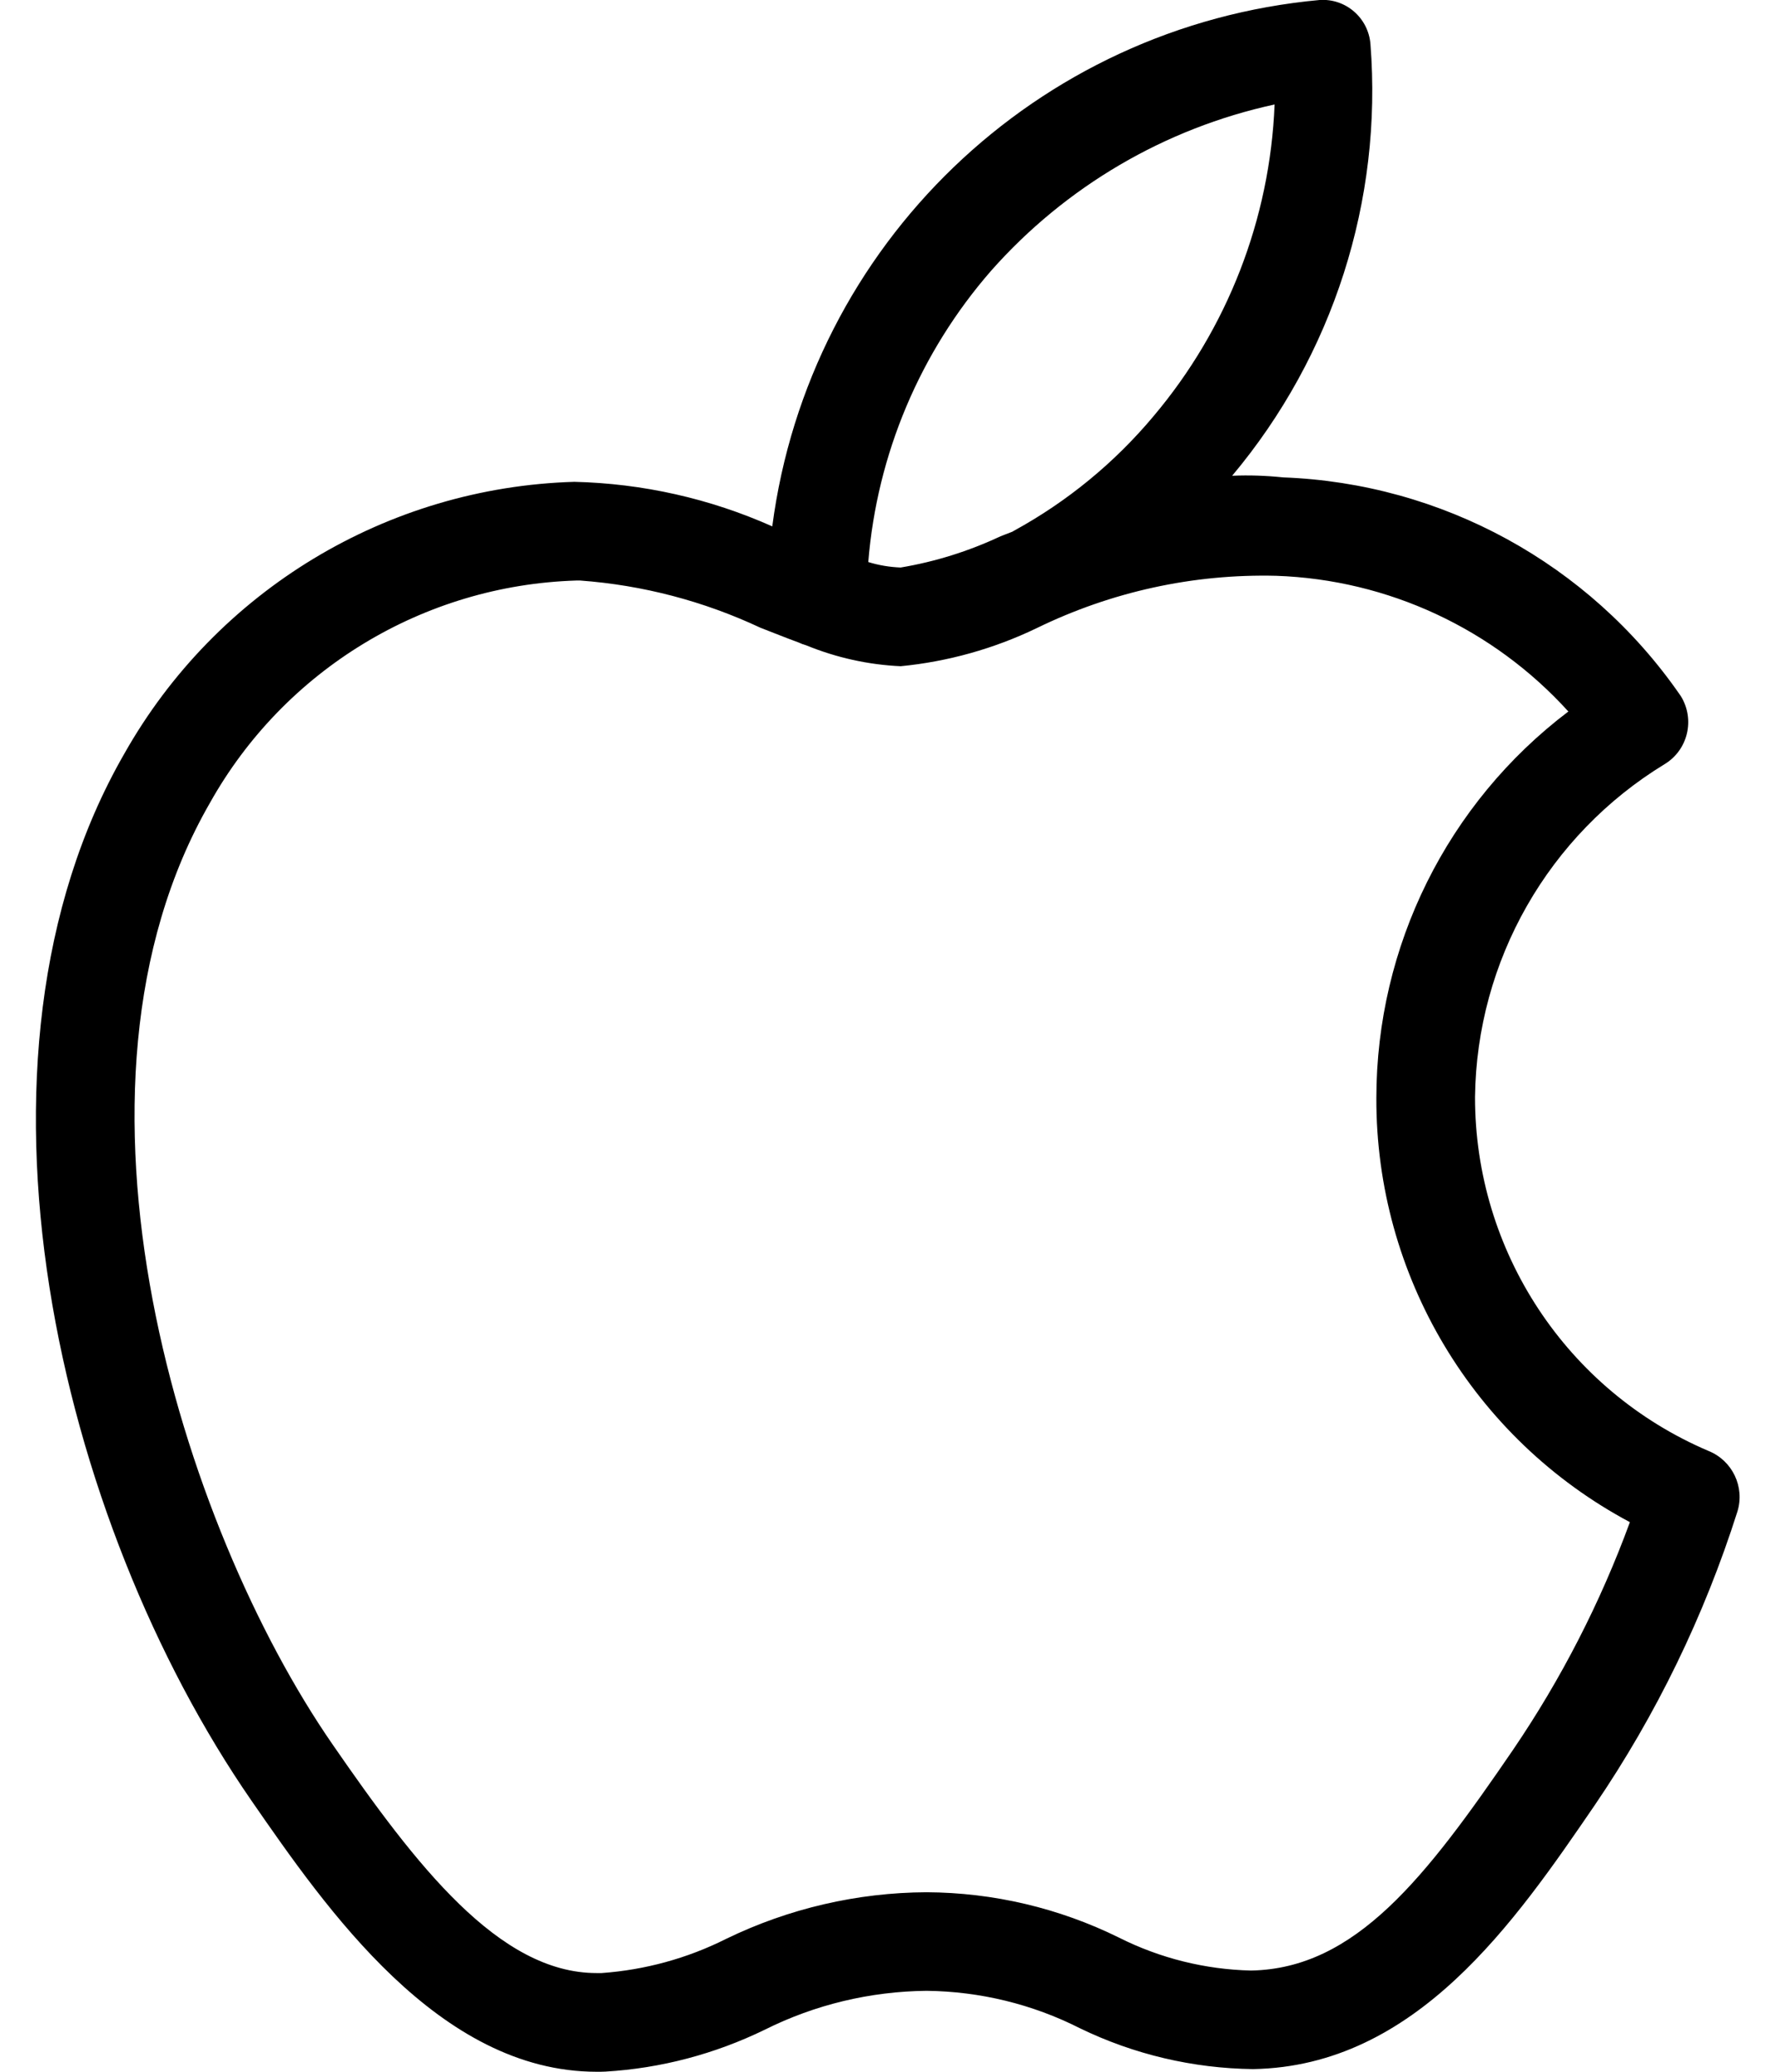 <svg width="12" height="14" viewBox="0 0 12 14" fill="none" xmlns="http://www.w3.org/2000/svg">
<path d="M11.551 9.805C10.592 9.397 9.971 8.455 9.972 7.413C9.983 6.492 10.468 5.642 11.255 5.163C11.412 5.067 11.46 4.862 11.364 4.705C11.361 4.701 11.358 4.696 11.355 4.692C10.742 3.809 9.749 3.266 8.675 3.226C8.56 3.214 8.445 3.21 8.33 3.215C9.012 2.402 9.348 1.355 9.265 0.298C9.251 0.121 9.098 -0.012 8.921 2.1557e-05C7.008 0.175 5.471 1.652 5.221 3.557C4.799 3.369 4.345 3.267 3.883 3.256C2.617 3.293 1.463 3.99 0.84 5.094C-0.35 7.161 0.395 10.281 1.7 12.168C2.207 12.9 2.968 14 4.034 14C4.053 14 4.073 14 4.092 13.999C4.467 13.977 4.833 13.88 5.17 13.716C5.51 13.546 5.884 13.457 6.264 13.453C6.625 13.457 6.979 13.543 7.301 13.706C7.666 13.883 8.065 13.977 8.471 13.982C9.574 13.963 10.243 12.985 10.781 12.199C11.197 11.588 11.522 10.919 11.746 10.214C11.797 10.048 11.712 9.87 11.551 9.805ZM6.701 1.829C7.204 1.261 7.875 0.867 8.617 0.706C8.586 1.48 8.298 2.221 7.798 2.813C7.535 3.127 7.216 3.389 6.856 3.586L6.844 3.593L6.764 3.624C6.549 3.725 6.322 3.796 6.089 3.835C6.014 3.832 5.941 3.82 5.87 3.798C5.929 3.07 6.22 2.38 6.701 1.829ZM10.23 11.823C9.638 12.689 9.164 13.303 8.458 13.316C8.148 13.309 7.843 13.233 7.566 13.094C7.161 12.894 6.716 12.789 6.264 12.787C5.795 12.789 5.331 12.897 4.909 13.102C4.646 13.234 4.36 13.312 4.067 13.333C4.055 13.333 4.044 13.333 4.033 13.333C3.373 13.333 2.812 12.604 2.249 11.789C1.23 10.316 0.299 7.37 1.419 5.426C1.923 4.526 2.863 3.955 3.895 3.923H3.923C4.345 3.954 4.757 4.062 5.141 4.242C5.229 4.276 5.315 4.311 5.4 4.342C5.417 4.35 5.433 4.356 5.451 4.361C5.654 4.444 5.869 4.492 6.089 4.502C6.408 4.471 6.719 4.384 7.008 4.245C7.512 3.999 8.067 3.877 8.628 3.891C9.383 3.917 10.095 4.248 10.603 4.808C9.785 5.427 9.305 6.394 9.305 7.42C9.301 8.619 9.961 9.722 11.019 10.286C10.82 10.829 10.555 11.345 10.23 11.823Z" fill="black"/>
</svg>
